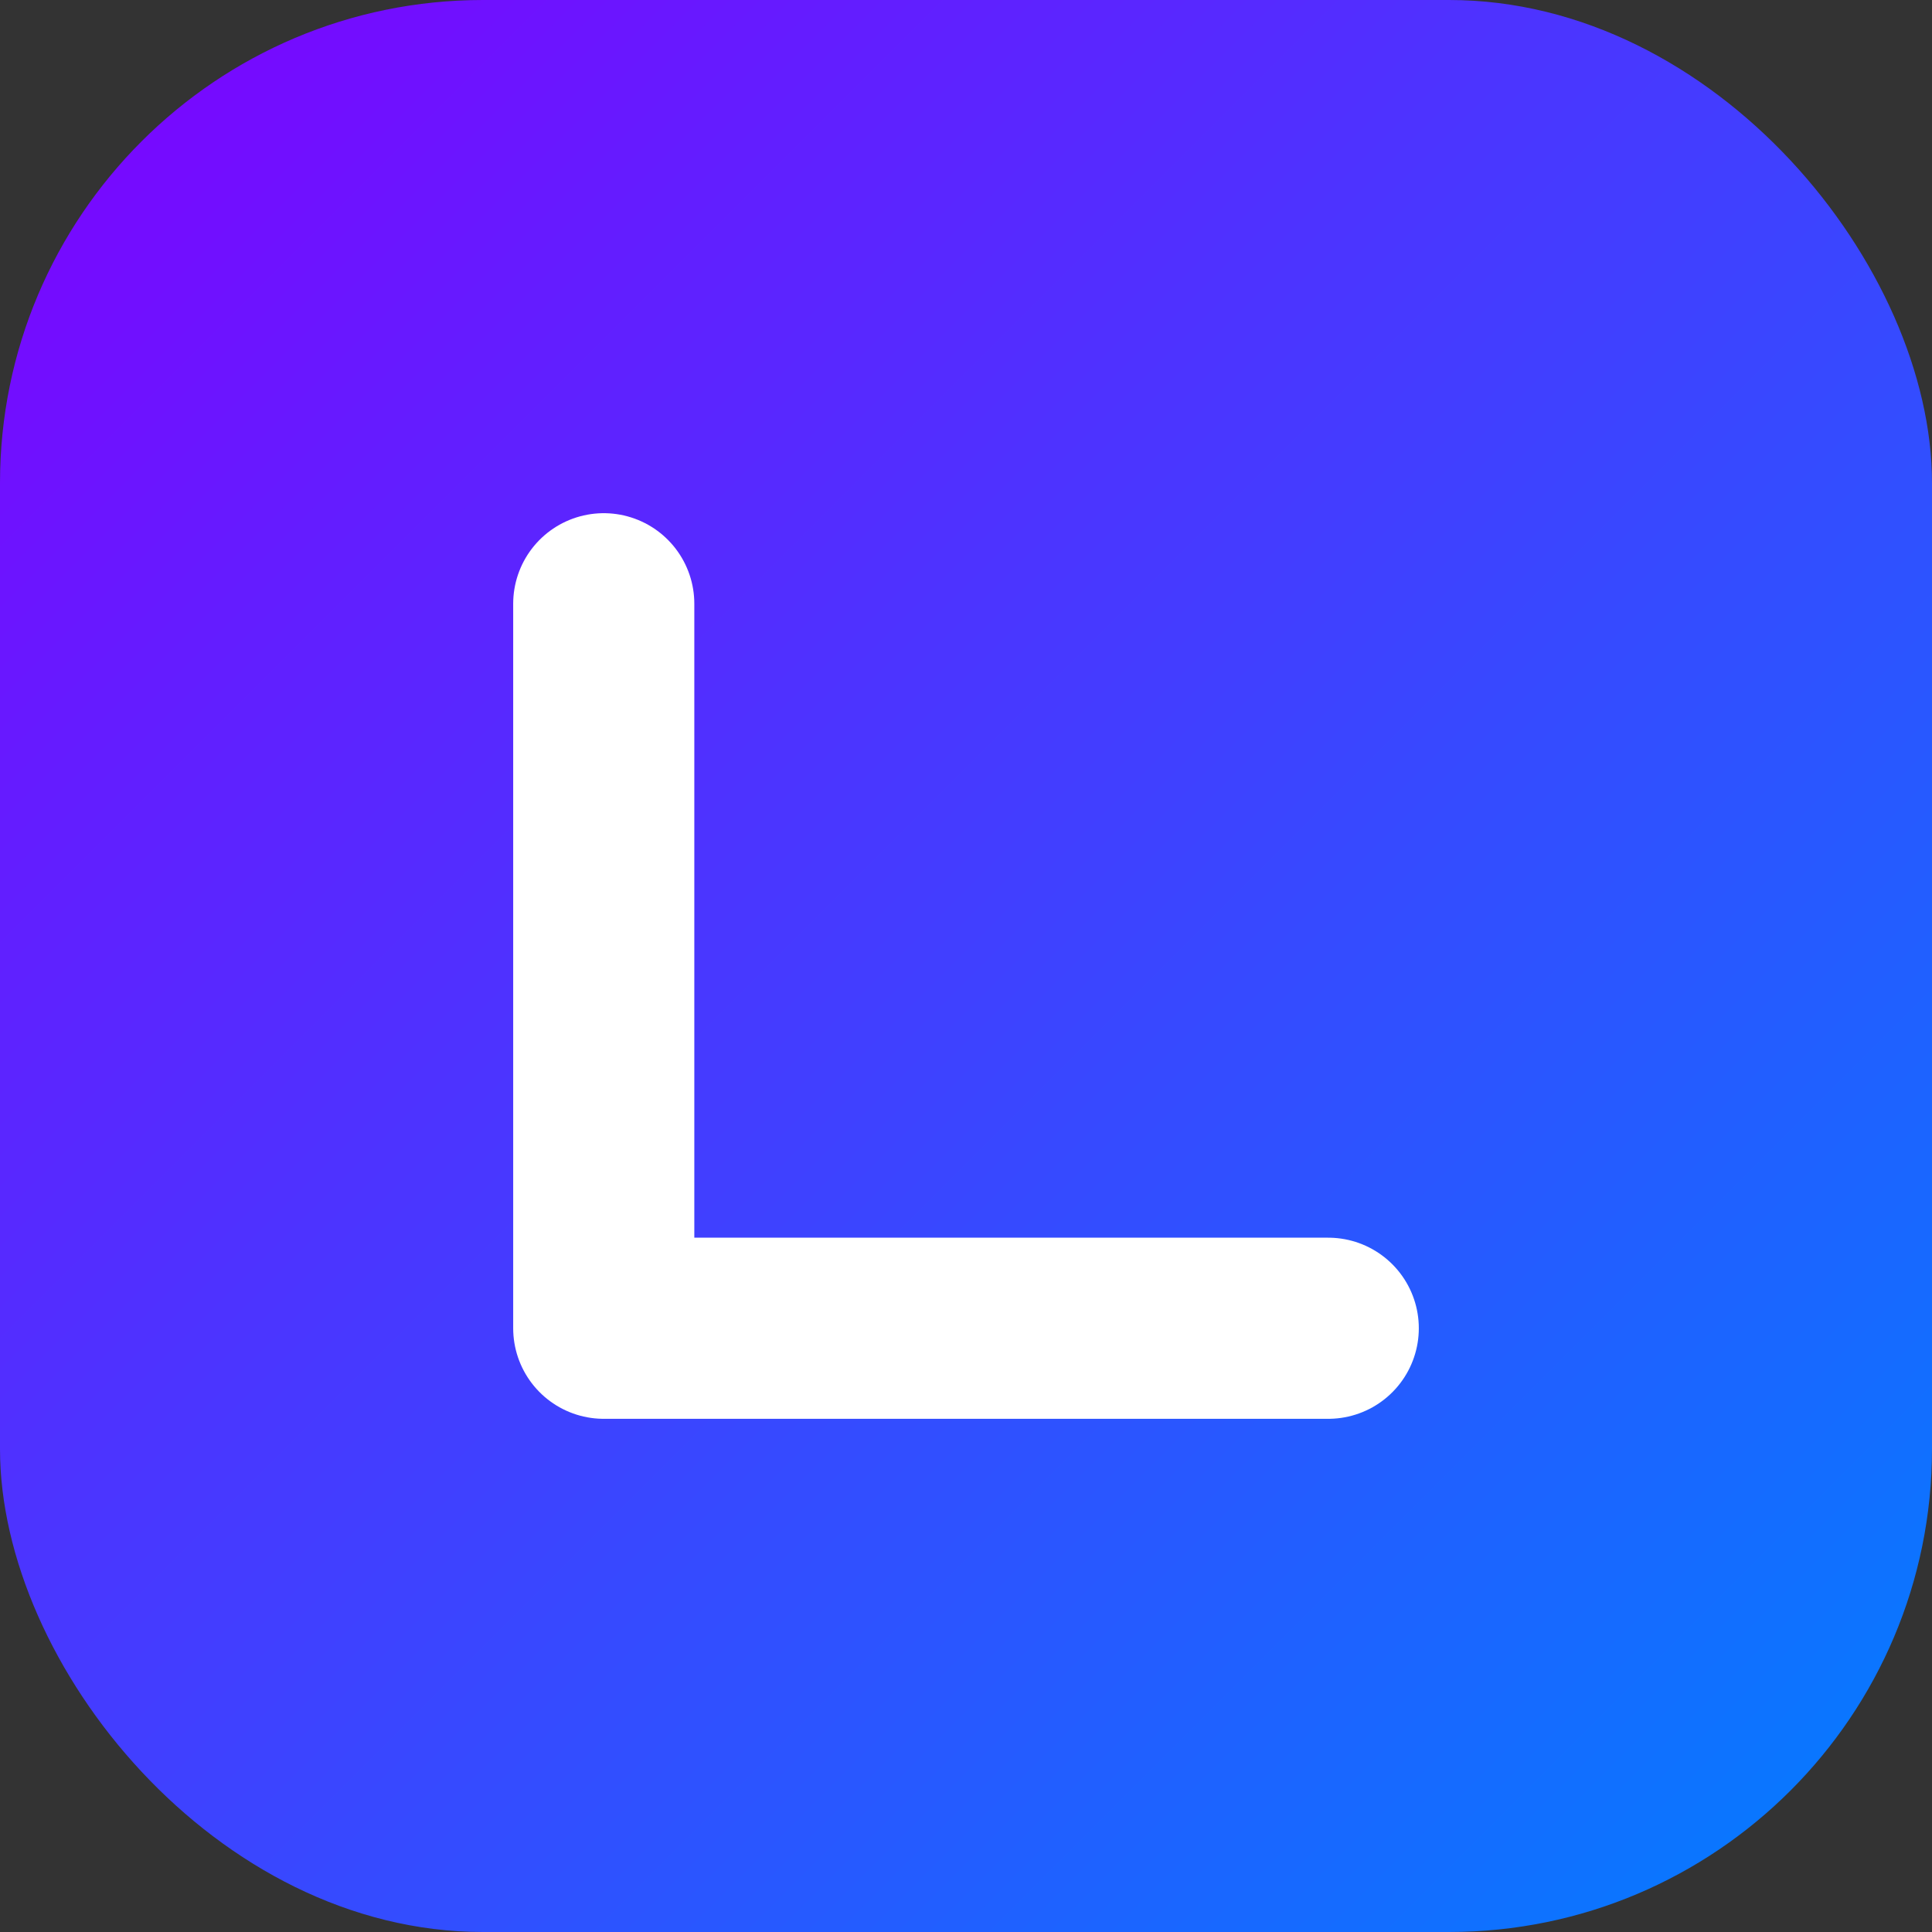 <svg width="32" height="32" viewBox="0 0 32 32" fill="none" xmlns="http://www.w3.org/2000/svg">
<rect x="0" y="0" width="32" height="32" fill="#333333" stroke="none"/>
<defs>
<linearGradient id="grad1" x1="0%" y1="0%" x2="100%" y2="100%">
  <stop offset="0%" style="stop-color:rgb(128,0,255);stop-opacity:1" />
  <stop offset="100%" style="stop-color:rgb(0,128,255);stop-opacity:1" />
</linearGradient>
</defs>
<rect width="32" height="32" rx="8" fill="url(#grad1)"/>
<path d="M10 10 V 22 H 22" fill="none" stroke="white" stroke-width="3" stroke-linecap="round" stroke-linejoin="round"/>
</svg>
